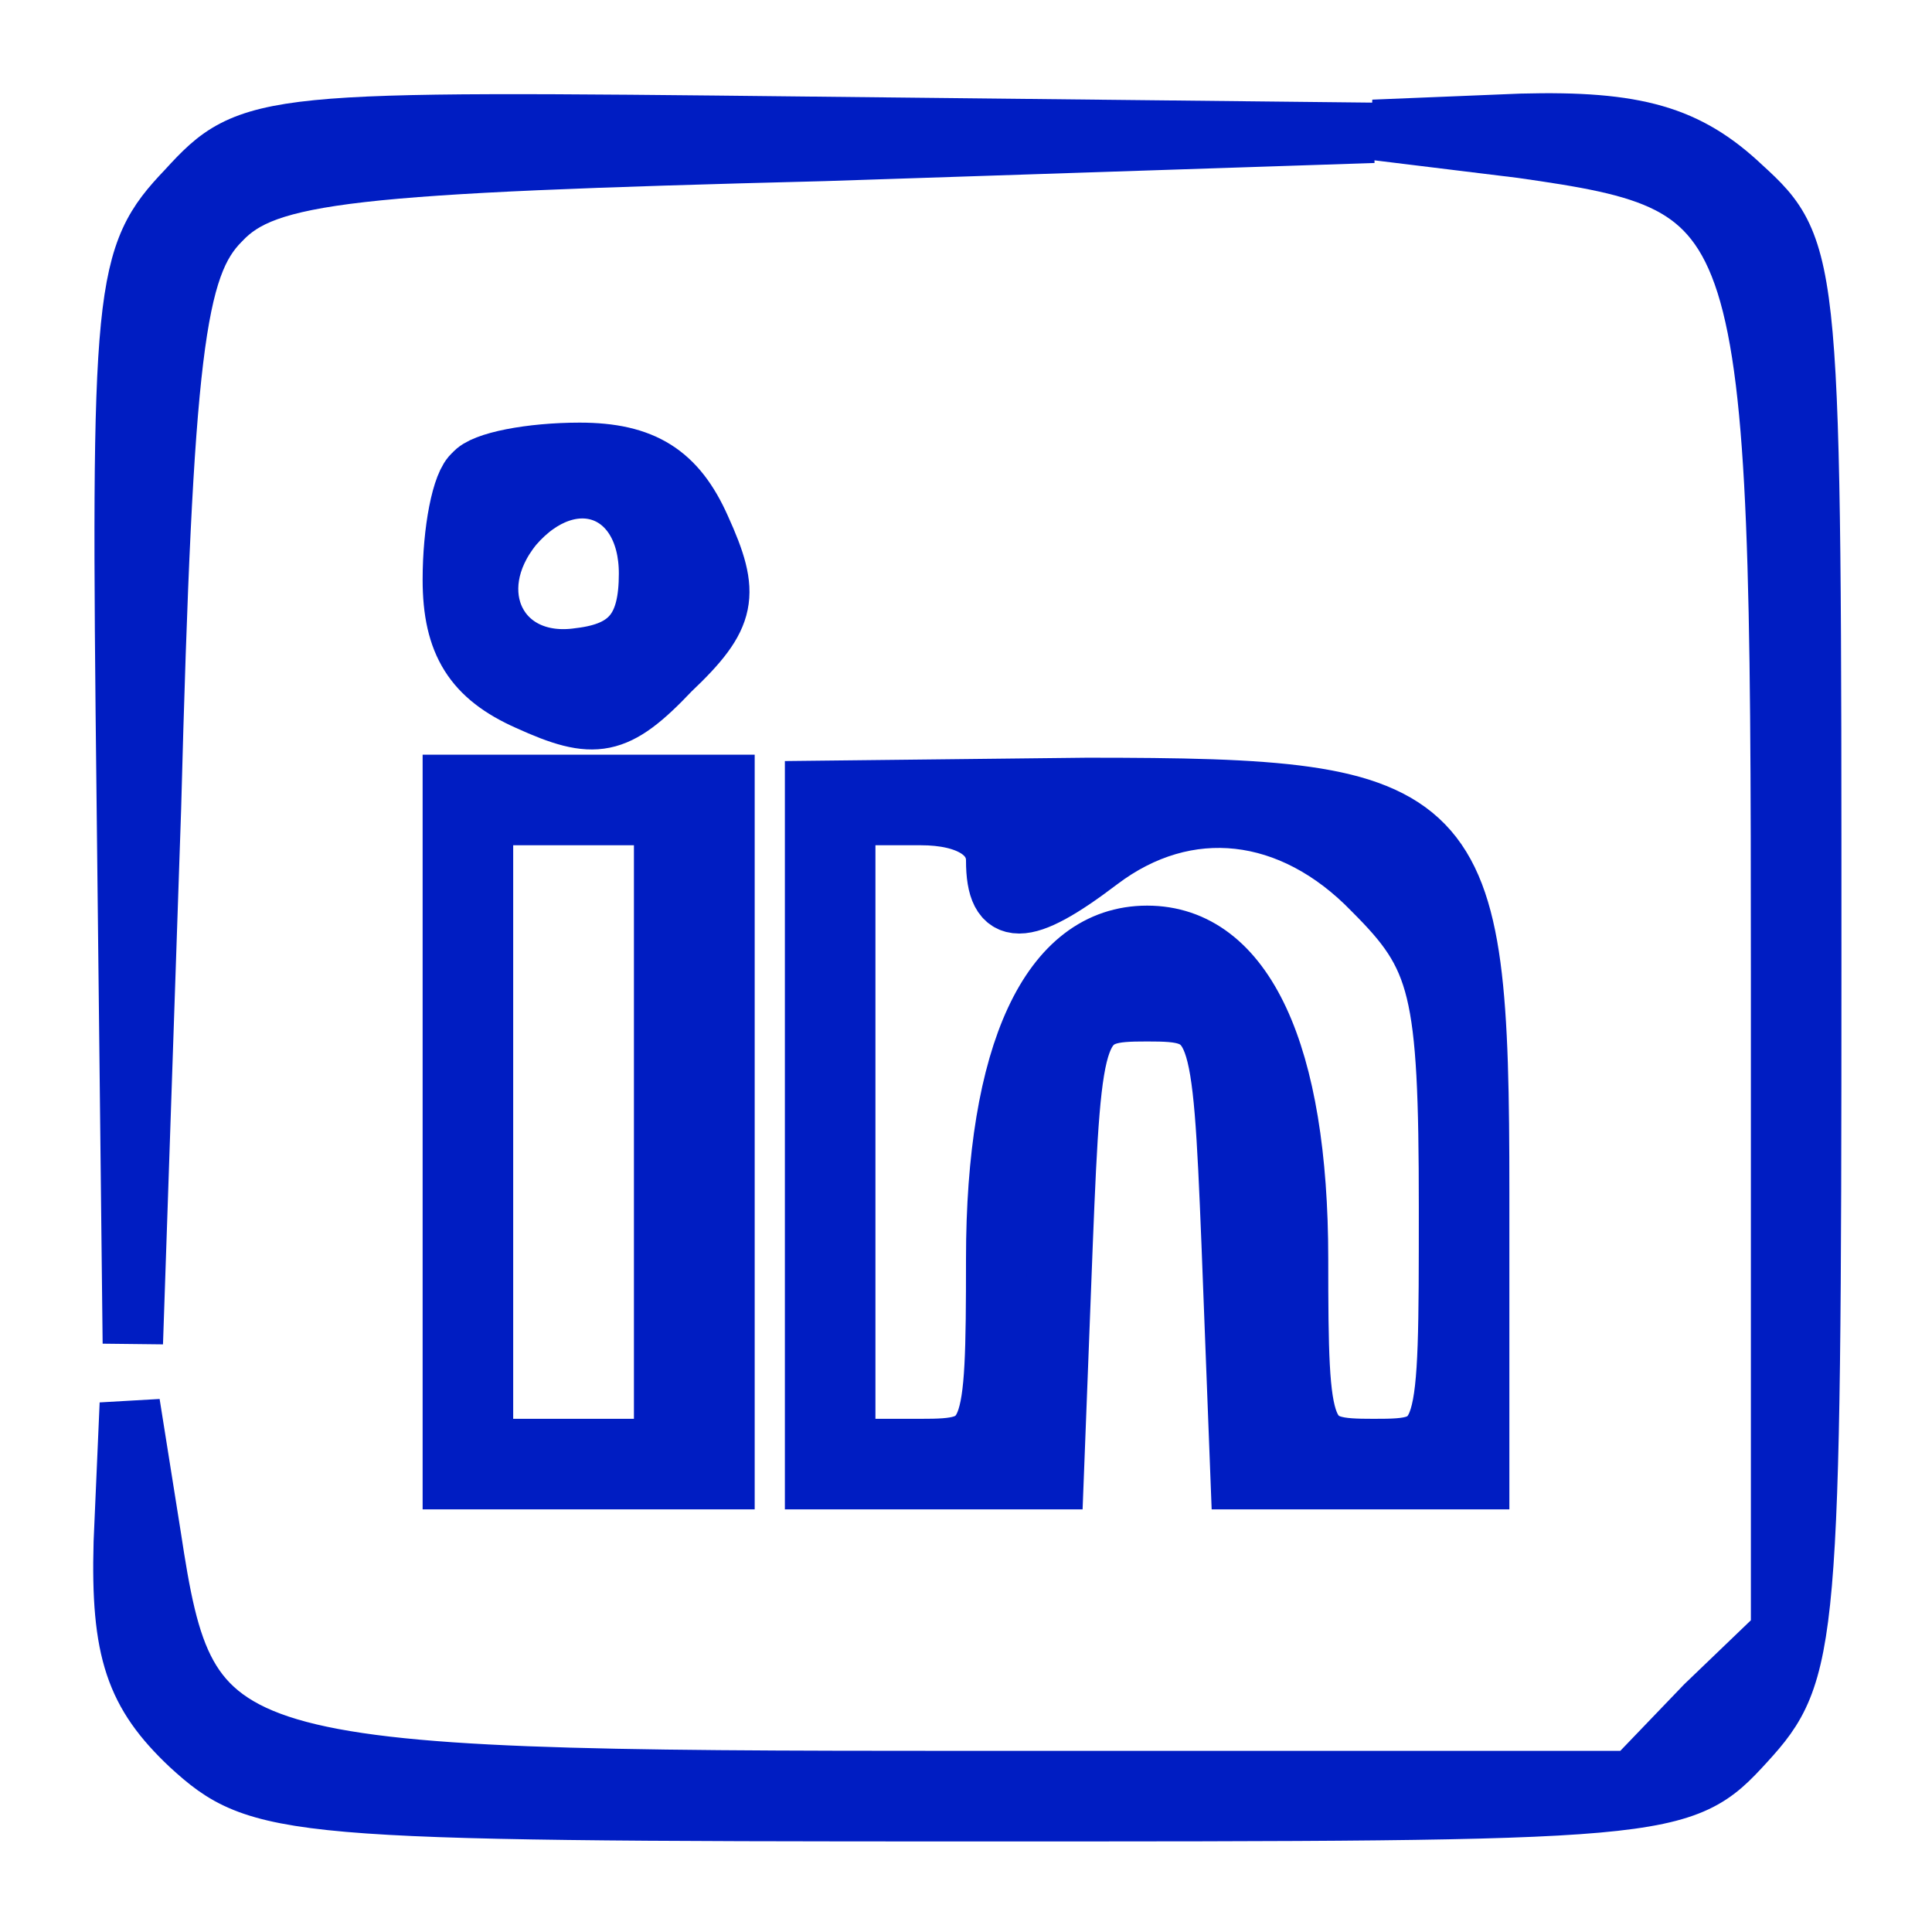 <?xml version="1.0" standalone="no"?>
<!DOCTYPE svg PUBLIC "-//W3C//DTD SVG 20010904//EN"
 "http://www.w3.org/TR/2001/REC-SVG-20010904/DTD/svg10.dtd">
<svg version="1.0" xmlns="http://www.w3.org/2000/svg"
 width="64pt" height="64pt" viewBox="0 0 64 64"
 preserveAspectRatio="xMidYMid meet">

<g transform="translate(0,64) scale(0.1,-0.1)"
fill="#001dc2" stroke="#001dc2" stroke-width="20">
<path d="M62 577 c-21 -22 -22 -31 -20 -203 l2 -179 6 177 c4 152 8 180 23
195 15 16 43 19 200 23 l182 6 -186 2 c-182 2 -186 2 -207 -21z"/>
<path d="M504 591 c84 -12 86 -17 86 -273 l0 -219 -25 -24 -24 -25 -219 0
c-253 0 -260 2 -272 81 l-7 44 -2 -46 c-1 -36 4 -50 22 -67 23 -21 31 -22 258
-22 233 0 236 0 257 23 21 23 22 31 22 258 0 233 0 236 -23 257 -18 17 -35 22
-73 21 l-49 -2 49 -6z"/>
<path d="M157 483 c-4 -3 -7 -19 -7 -35 0 -21 7 -32 25 -40 22 -10 29 -9 47
10 19 18 20 25 10 47 -8 18 -19 25 -40 25 -16 0 -32 -3 -35 -7z m58 -33 c0
-18 -6 -26 -23 -28 -27 -4 -40 22 -22 44 19 22 45 13 45 -16z"/>
<path d="M150 265 l0 -115 45 0 45 0 0 115 0 115 -45 0 -45 0 0 -115z m70 0
l0 -105 -30 0 -30 0 0 105 0 105 30 0 30 0 0 -105z"/>
<path d="M270 264 l0 -114 40 0 39 0 3 78 c3 75 4 77 28 77 24 0 25 -2 28 -77
l3 -78 39 0 40 0 0 95 c0 128 -6 134 -130 134 l-90 -1 0 -114z m60 91 c0 -19
9 -19 34 0 29 22 64 18 91 -10 22 -22 25 -32 25 -105 0 -79 0 -80 -25 -80 -24
0 -25 2 -25 63 0 68 -18 107 -50 107 -32 0 -50 -39 -50 -107 0 -61 -1 -63 -25
-63 l-25 0 0 105 0 105 25 0 c16 0 25 -6 25 -15z"/>
</g>
</svg>
